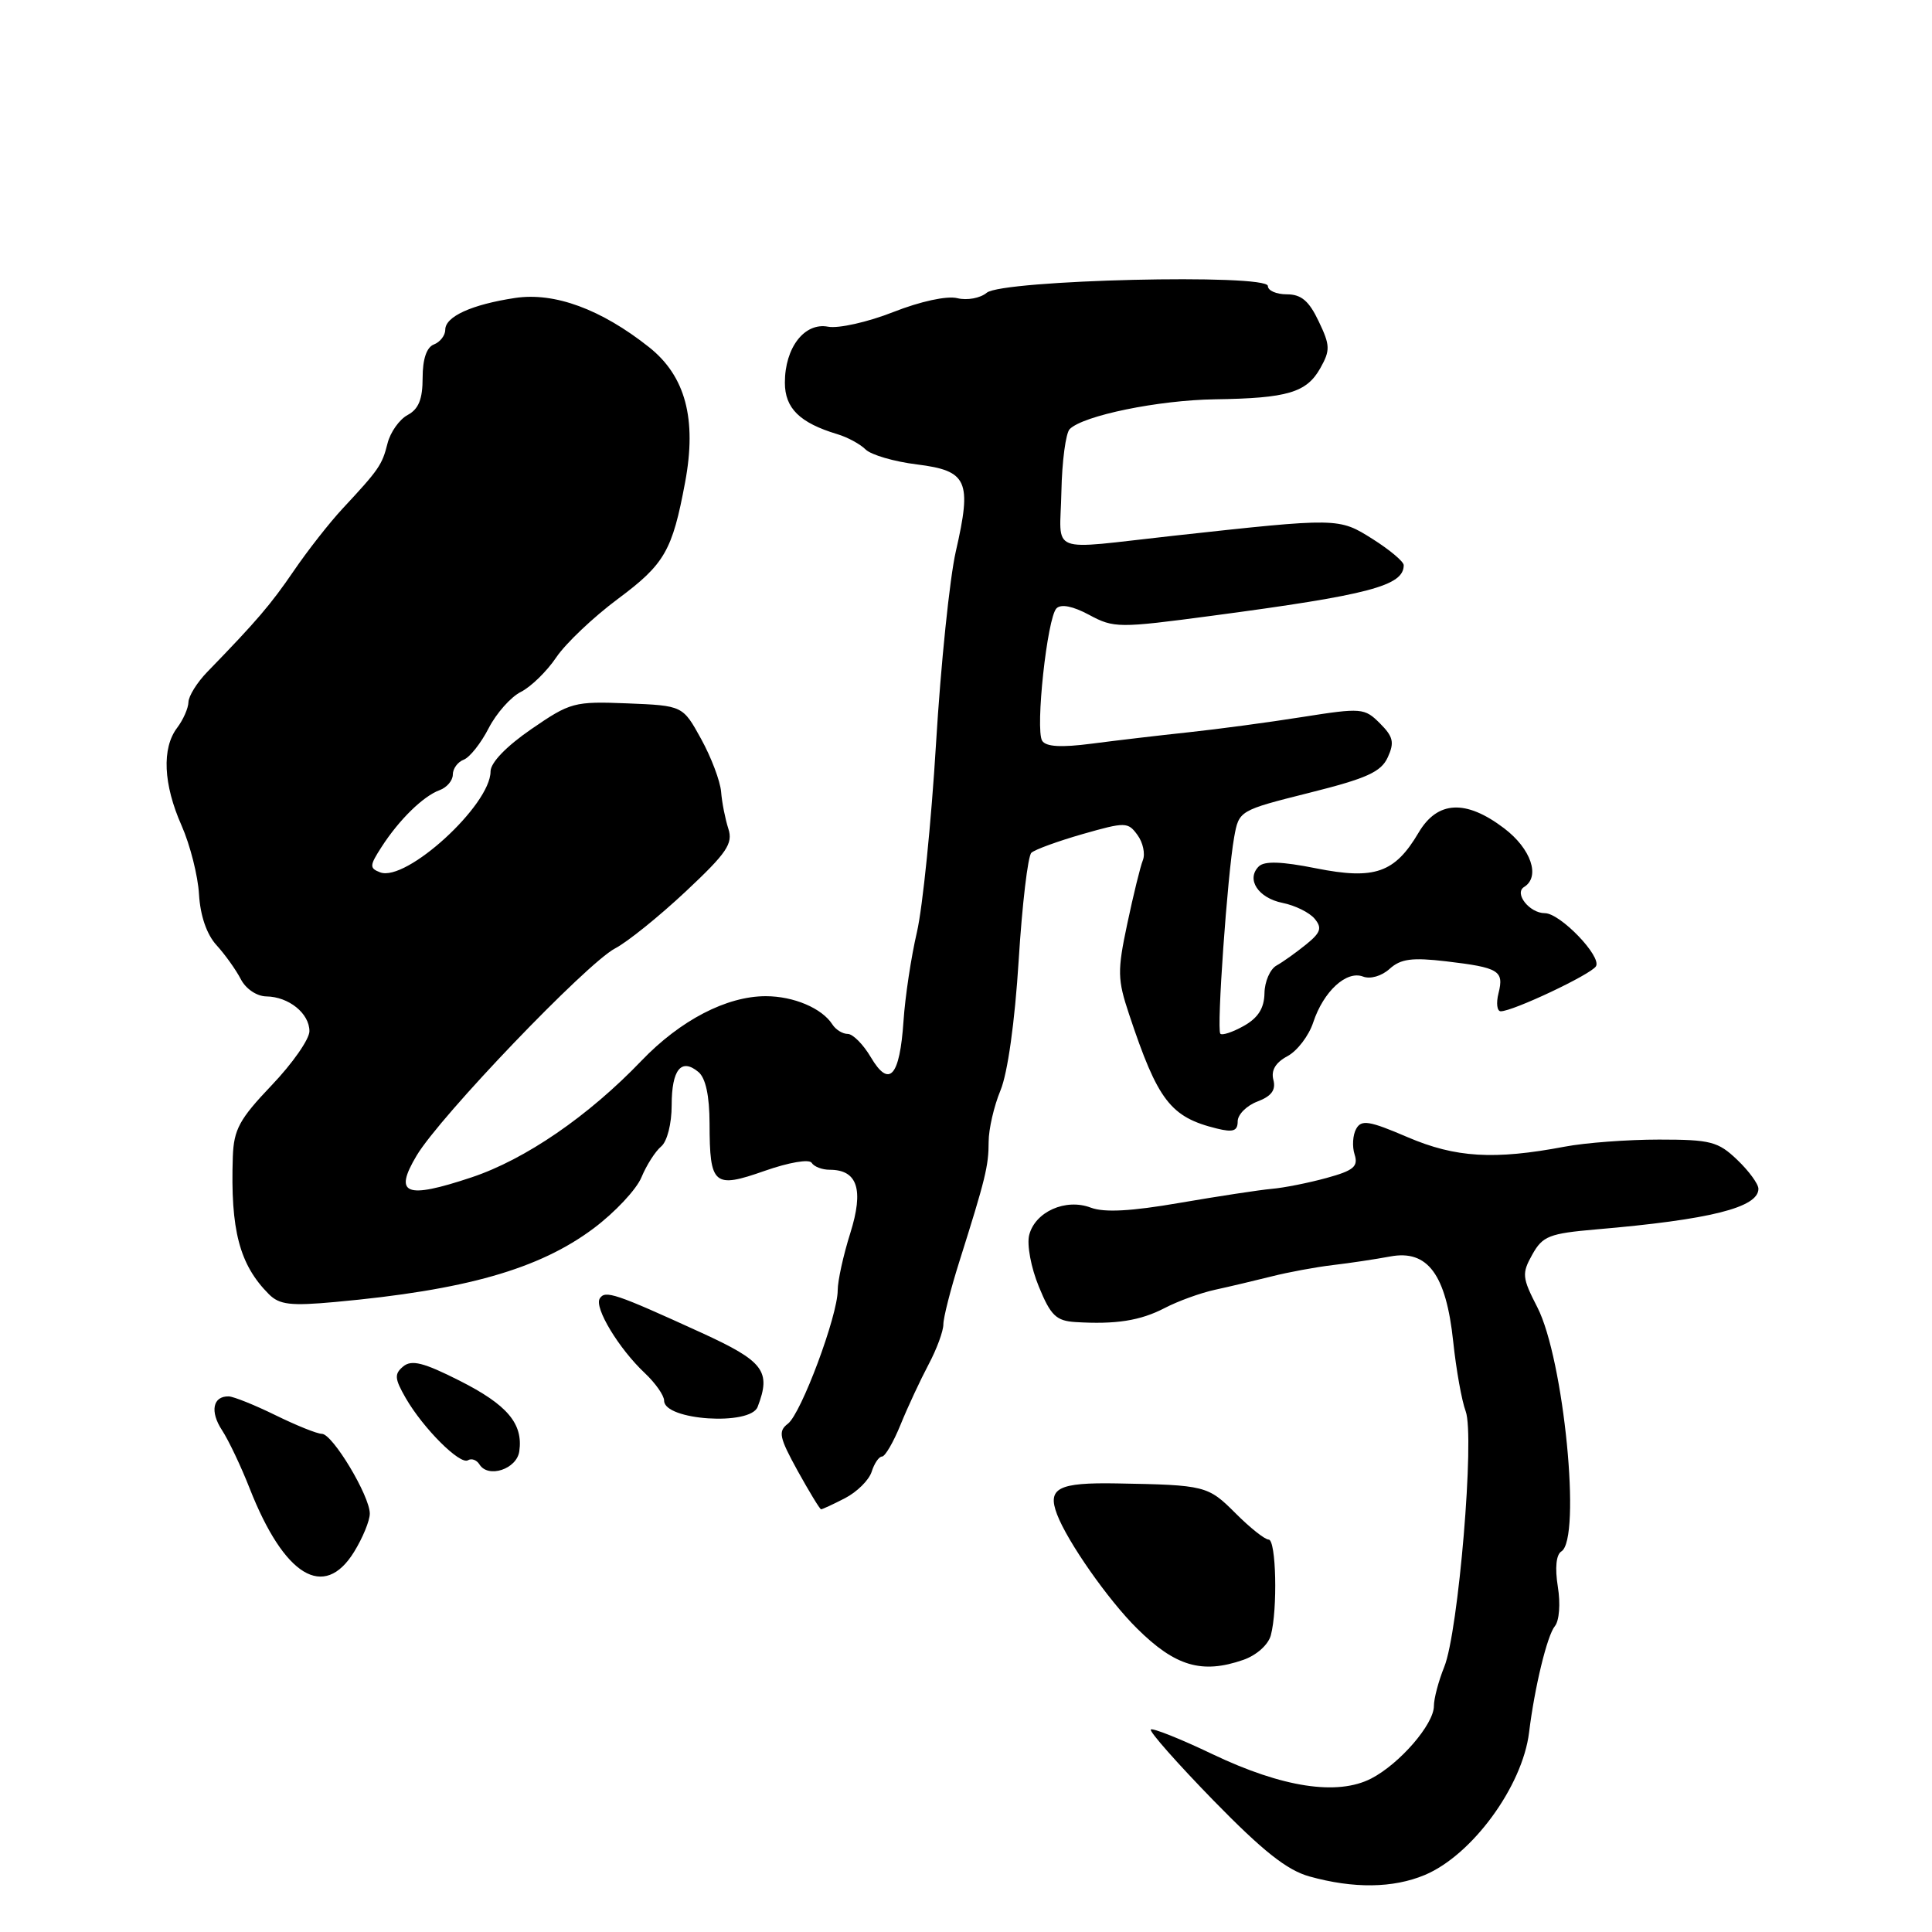 <?xml version="1.0" encoding="UTF-8" standalone="no"?>
<!DOCTYPE svg PUBLIC "-//W3C//DTD SVG 1.1//EN" "http://www.w3.org/Graphics/SVG/1.1/DTD/svg11.dtd" >
<svg xmlns="http://www.w3.org/2000/svg" xmlns:xlink="http://www.w3.org/1999/xlink" version="1.1" viewBox="0 0 256 256">
 <g >
 <path fill="currentColor"
d=" M 188.78 248.45 C 195.06 245.82 201.73 236.71 202.61 229.56 C 203.34 223.58 205.01 216.69 206.03 215.47 C 206.61 214.76 206.79 212.51 206.42 210.24 C 206.02 207.74 206.20 206.00 206.89 205.57 C 209.57 203.91 207.22 180.07 203.71 173.23 C 201.68 169.28 201.63 168.75 203.04 166.23 C 204.41 163.78 205.28 163.44 211.53 162.90 C 226.59 161.61 233.00 160.01 233.00 157.52 C 233.00 156.89 231.74 155.16 230.20 153.69 C 227.66 151.26 226.67 151.00 219.83 151.00 C 215.67 151.00 210.05 151.42 207.33 151.94 C 197.98 153.71 192.86 153.40 186.51 150.68 C 181.43 148.50 180.39 148.33 179.70 149.58 C 179.25 150.38 179.15 151.91 179.49 152.97 C 180.00 154.57 179.37 155.10 175.80 156.08 C 173.44 156.73 170.15 157.39 168.50 157.53 C 166.85 157.68 161.36 158.52 156.29 159.39 C 149.87 160.50 146.32 160.69 144.54 160.02 C 141.21 158.75 137.15 160.56 136.37 163.66 C 136.05 164.94 136.62 167.99 137.65 170.48 C 139.22 174.32 139.95 175.02 142.50 175.18 C 147.86 175.51 151.09 175.00 154.33 173.32 C 156.07 172.41 159.07 171.32 161.00 170.90 C 162.93 170.48 166.30 169.68 168.50 169.13 C 170.70 168.57 174.34 167.90 176.60 167.63 C 178.85 167.37 182.27 166.85 184.21 166.49 C 189.17 165.56 191.62 168.86 192.56 177.79 C 192.95 181.48 193.69 185.62 194.21 187.00 C 195.43 190.24 193.25 216.26 191.37 220.87 C 190.62 222.73 190.00 225.05 190.00 226.05 C 190.00 228.47 185.48 233.70 181.70 235.66 C 177.22 237.97 169.95 236.86 160.71 232.46 C 156.43 230.41 152.73 228.94 152.49 229.17 C 152.25 229.41 155.99 233.64 160.79 238.57 C 167.35 245.29 170.53 247.81 173.51 248.64 C 179.37 250.27 184.58 250.20 188.78 248.45 Z  M 164.75 219.94 C 166.50 219.33 168.05 217.94 168.39 216.69 C 169.31 213.25 169.10 204.00 168.10 204.00 C 167.60 204.00 165.62 202.43 163.70 200.50 C 160.06 196.86 159.71 196.77 148.00 196.56 C 140.21 196.42 138.74 197.18 140.06 200.65 C 141.44 204.29 146.84 212.00 150.65 215.77 C 155.72 220.80 159.26 221.85 164.75 219.94 Z  M 46.92 205.63 C 48.06 203.78 49.00 201.50 49.00 200.56 C 49.00 198.21 44.07 190.00 42.65 189.99 C 42.02 189.99 39.25 188.87 36.50 187.52 C 33.75 186.17 30.96 185.05 30.31 185.03 C 28.20 184.98 27.79 187.03 29.42 189.51 C 30.29 190.84 31.94 194.31 33.08 197.22 C 37.66 208.87 42.94 212.08 46.92 205.63 Z  M 111.98 198.51 C 113.56 197.69 115.15 196.12 115.50 195.01 C 115.85 193.90 116.47 193.00 116.87 193.00 C 117.28 193.00 118.39 191.09 119.34 188.75 C 120.29 186.41 121.96 182.84 123.04 180.80 C 124.12 178.77 125.00 176.38 125.00 175.49 C 125.00 174.60 125.95 170.87 127.11 167.19 C 130.58 156.20 131.00 154.50 131.00 151.30 C 131.00 149.62 131.71 146.55 132.57 144.48 C 133.52 142.20 134.47 135.42 134.98 127.25 C 135.44 119.84 136.20 113.43 136.66 113.00 C 137.12 112.57 140.18 111.46 143.45 110.52 C 149.13 108.90 149.46 108.91 150.72 110.64 C 151.45 111.63 151.77 113.13 151.44 113.97 C 151.10 114.81 150.17 118.61 149.37 122.40 C 148.04 128.67 148.07 129.78 149.61 134.40 C 153.42 145.85 155.09 148.03 161.25 149.54 C 163.40 150.07 164.00 149.86 164.00 148.58 C 164.00 147.69 165.18 146.50 166.61 145.96 C 168.48 145.25 169.08 144.43 168.73 143.09 C 168.40 141.83 169.01 140.80 170.59 139.95 C 171.89 139.26 173.43 137.24 174.01 135.47 C 175.37 131.36 178.41 128.56 180.61 129.40 C 181.57 129.77 183.07 129.34 184.13 128.38 C 185.60 127.05 187.09 126.85 191.62 127.38 C 198.63 128.21 199.31 128.62 198.56 131.61 C 198.23 132.92 198.36 134.00 198.86 134.00 C 200.48 134.00 210.80 129.13 211.47 128.04 C 212.27 126.75 206.74 121.00 204.70 121.00 C 202.67 121.00 200.59 118.37 201.95 117.53 C 204.14 116.18 202.88 112.46 199.30 109.75 C 194.23 105.90 190.47 106.09 187.97 110.33 C 184.82 115.67 182.15 116.60 174.40 115.06 C 169.80 114.14 167.53 114.07 166.79 114.81 C 165.09 116.51 166.71 118.99 169.95 119.64 C 171.60 119.97 173.51 120.91 174.20 121.74 C 175.21 122.96 175.01 123.57 173.06 125.15 C 171.75 126.21 169.99 127.47 169.14 127.94 C 168.29 128.42 167.57 130.07 167.55 131.61 C 167.51 133.60 166.71 134.87 164.81 135.94 C 163.33 136.77 161.93 137.23 161.70 136.97 C 161.19 136.40 162.64 115.92 163.53 110.95 C 164.17 107.40 164.18 107.39 173.49 105.05 C 181.12 103.14 183.00 102.29 183.89 100.34 C 184.79 98.37 184.61 97.61 182.85 95.85 C 180.81 93.81 180.42 93.77 172.61 95.00 C 168.15 95.71 161.35 96.62 157.50 97.03 C 153.65 97.44 147.87 98.12 144.65 98.54 C 140.58 99.07 138.59 98.95 138.09 98.15 C 137.16 96.64 138.76 81.84 139.99 80.61 C 140.60 80.00 142.18 80.32 144.33 81.48 C 147.59 83.23 148.23 83.24 160.61 81.59 C 181.47 78.82 186.00 77.62 186.00 74.89 C 186.00 74.41 184.15 72.86 181.89 71.43 C 177.39 68.59 177.40 68.59 155.50 70.99 C 138.53 72.85 140.48 73.62 140.64 65.16 C 140.72 61.12 141.22 57.38 141.74 56.86 C 143.54 55.06 153.48 53.02 161.00 52.91 C 170.61 52.77 173.13 52.02 174.95 48.78 C 176.28 46.41 176.26 45.76 174.73 42.57 C 173.45 39.87 172.42 39.00 170.52 39.00 C 169.13 39.00 168.00 38.51 168.00 37.90 C 168.00 36.24 132.81 37.08 130.75 38.79 C 129.89 39.51 128.14 39.83 126.85 39.51 C 125.47 39.17 121.96 39.93 118.36 41.35 C 114.98 42.68 111.10 43.55 109.73 43.29 C 106.60 42.69 104.00 46.06 104.00 50.70 C 104.00 54.10 105.97 56.03 110.95 57.53 C 112.30 57.93 113.99 58.85 114.70 59.56 C 115.42 60.27 118.48 61.17 121.51 61.54 C 128.21 62.38 128.80 63.70 126.65 73.07 C 125.84 76.61 124.66 88.05 124.03 98.50 C 123.40 108.95 122.26 120.20 121.50 123.50 C 120.73 126.80 119.93 132.10 119.72 135.29 C 119.22 142.68 117.83 144.22 115.39 140.09 C 114.39 138.39 113.01 137.00 112.33 137.00 C 111.65 137.00 110.74 136.44 110.30 135.75 C 108.92 133.59 105.16 132.00 101.46 132.00 C 96.28 132.00 90.14 135.19 85.00 140.55 C 77.96 147.90 69.59 153.64 62.47 156.01 C 53.74 158.92 52.13 158.28 55.20 153.13 C 58.29 147.93 77.72 127.66 81.50 125.67 C 83.15 124.81 87.37 121.40 90.88 118.11 C 96.32 113.01 97.15 111.78 96.51 109.81 C 96.10 108.54 95.66 106.34 95.55 104.91 C 95.43 103.49 94.24 100.34 92.90 97.91 C 90.47 93.50 90.47 93.50 83.12 93.20 C 76.07 92.92 75.57 93.06 70.39 96.62 C 67.08 98.90 65.00 101.06 65.00 102.22 C 65.00 106.68 53.80 116.91 50.37 115.59 C 48.94 115.04 48.96 114.70 50.55 112.24 C 52.87 108.63 56.08 105.49 58.25 104.70 C 59.21 104.35 60.00 103.42 60.00 102.64 C 60.00 101.85 60.65 100.96 61.45 100.66 C 62.25 100.35 63.73 98.48 64.75 96.49 C 65.77 94.51 67.69 92.34 69.02 91.68 C 70.35 91.01 72.46 88.96 73.71 87.10 C 74.96 85.25 78.63 81.77 81.87 79.36 C 88.07 74.75 89.09 72.98 90.78 63.91 C 92.35 55.52 90.83 49.83 86.00 46.00 C 79.64 40.96 73.48 38.70 68.26 39.48 C 62.51 40.35 59.00 41.94 59.00 43.69 C 59.00 44.45 58.32 45.32 57.50 45.64 C 56.53 46.01 56.00 47.57 56.00 50.07 C 56.00 52.90 55.47 54.21 54.01 54.99 C 52.92 55.58 51.72 57.27 51.35 58.75 C 50.63 61.62 50.22 62.21 45.37 67.42 C 43.65 69.27 40.75 72.97 38.93 75.64 C 35.85 80.14 34.05 82.25 27.46 89.04 C 26.11 90.43 24.99 92.23 24.97 93.04 C 24.95 93.84 24.28 95.37 23.47 96.44 C 21.42 99.15 21.64 103.93 24.06 109.39 C 25.19 111.95 26.23 116.05 26.37 118.51 C 26.54 121.34 27.39 123.82 28.69 125.24 C 29.82 126.48 31.27 128.51 31.91 129.75 C 32.57 131.03 34.02 132.01 35.29 132.03 C 38.26 132.07 41.00 134.28 41.00 136.64 C 41.00 137.70 38.75 140.92 36.00 143.80 C 31.72 148.29 30.98 149.66 30.85 153.27 C 30.52 162.99 31.73 167.58 35.63 171.49 C 37.03 172.89 38.51 173.06 44.41 172.52 C 61.67 170.95 71.43 168.17 78.65 162.77 C 81.48 160.65 84.34 157.60 85.00 155.99 C 85.67 154.38 86.84 152.55 87.61 151.91 C 88.40 151.25 89.00 148.91 89.00 146.44 C 89.00 141.73 90.27 140.15 92.54 142.04 C 93.50 142.83 94.01 145.18 94.02 148.87 C 94.04 157.06 94.57 157.52 101.34 155.14 C 104.53 154.02 107.23 153.56 107.55 154.08 C 107.86 154.59 108.94 155.00 109.94 155.00 C 113.63 155.00 114.48 157.62 112.67 163.39 C 111.75 166.30 111.00 169.71 111.00 170.97 C 111.00 174.34 106.16 187.31 104.40 188.65 C 103.08 189.66 103.25 190.45 105.69 194.89 C 107.24 197.68 108.63 199.98 108.80 199.99 C 108.96 199.99 110.40 199.33 111.98 198.51 Z  M 68.81 192.30 C 69.33 188.64 67.22 186.14 60.88 182.94 C 56.13 180.54 54.54 180.14 53.43 181.06 C 52.23 182.06 52.28 182.67 53.76 185.25 C 56.08 189.27 60.96 194.14 62.01 193.49 C 62.48 193.20 63.16 193.45 63.53 194.04 C 64.68 195.92 68.48 194.67 68.81 192.30 Z  M 100.39 186.42 C 102.21 181.68 101.22 180.38 92.91 176.58 C 81.53 171.38 80.17 170.92 79.47 172.06 C 78.71 173.27 82.01 178.72 85.44 181.94 C 86.85 183.27 88.00 184.91 88.00 185.60 C 88.00 188.20 99.42 188.96 100.39 186.42 Z "/>
</g>
</svg>